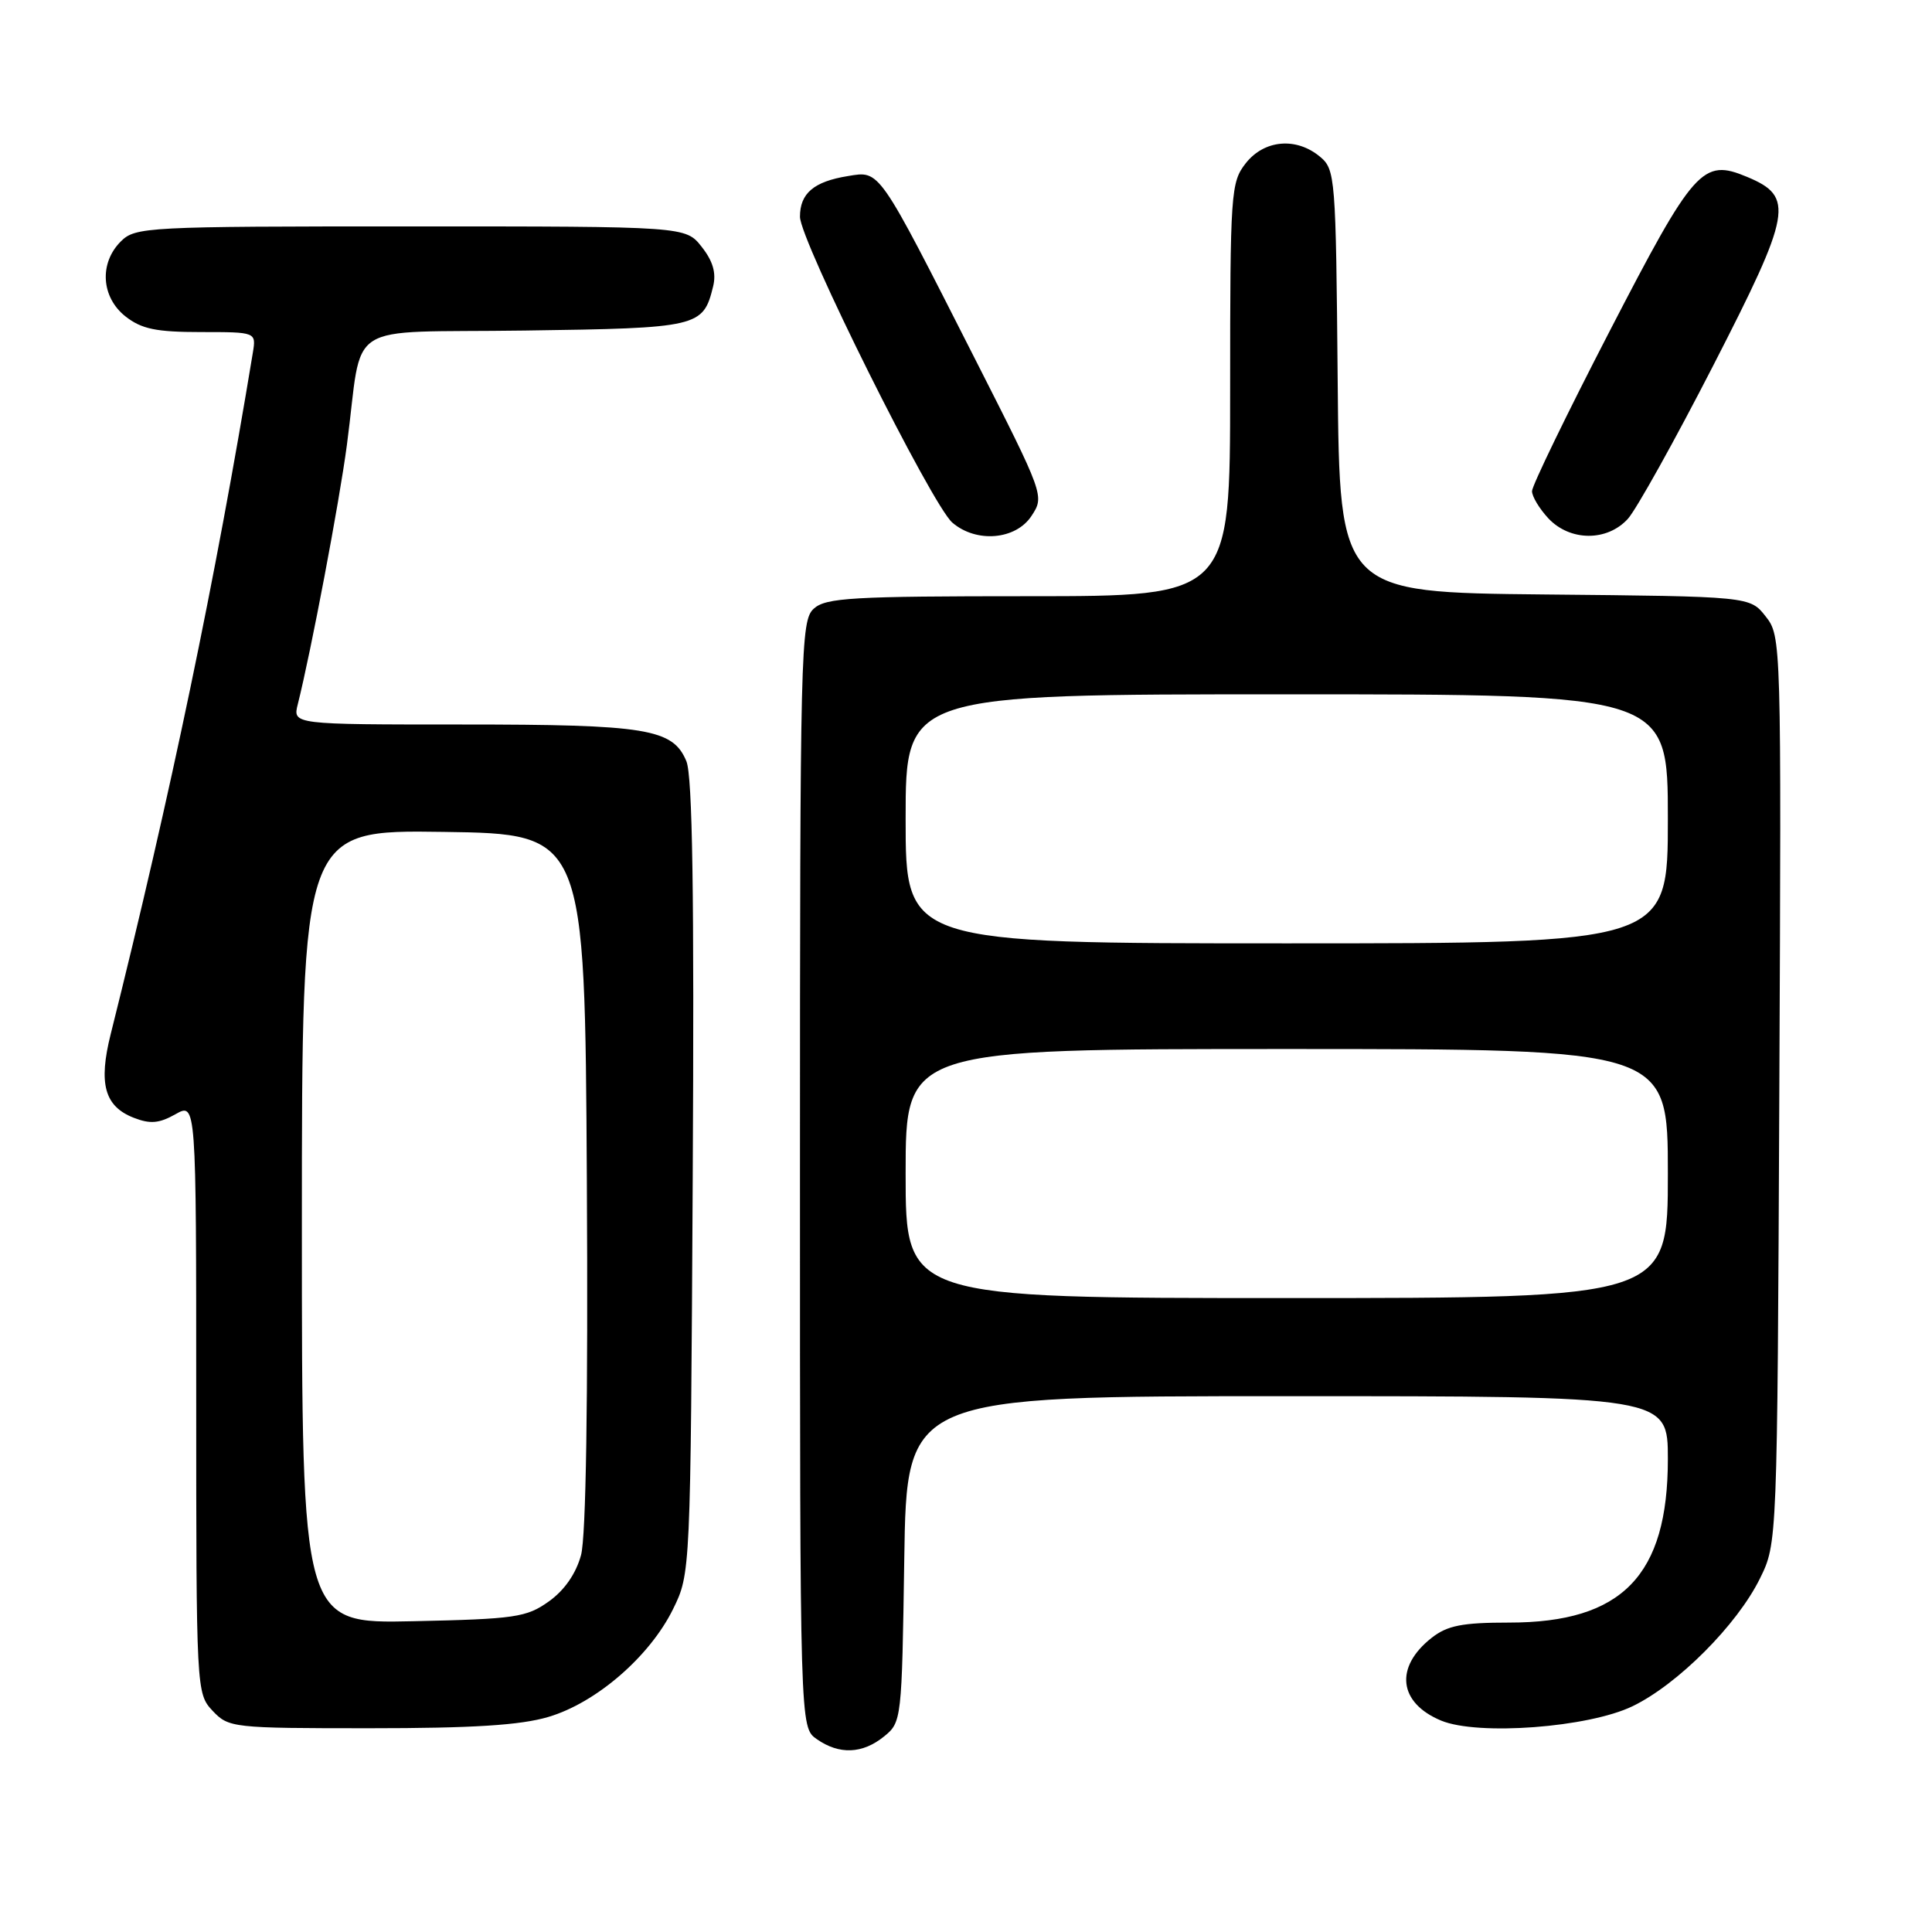 <?xml version="1.0" encoding="UTF-8" standalone="no"?>
<!DOCTYPE svg PUBLIC "-//W3C//DTD SVG 1.1//EN" "http://www.w3.org/Graphics/SVG/1.1/DTD/svg11.dtd" >
<svg xmlns="http://www.w3.org/2000/svg" xmlns:xlink="http://www.w3.org/1999/xlink" version="1.1" viewBox="0 0 256 256">
 <g >
 <path fill="currentColor"
d=" M 117.14 230.09 C 119.47 228.21 119.50 227.89 119.82 206.59 C 120.14 185.00 120.14 185.00 170.57 185.00 C 221.00 185.00 221.00 185.00 221.00 193.34 C 221.00 208.77 214.95 215.00 199.98 215.00 C 193.75 215.00 191.77 215.39 189.69 217.03 C 184.76 220.91 185.31 225.64 190.96 227.99 C 195.85 230.01 210.48 228.91 216.33 226.08 C 222.31 223.19 230.18 215.30 233.20 209.16 C 235.50 204.50 235.50 204.50 235.77 144.41 C 236.04 84.84 236.03 84.30 233.96 81.68 C 231.88 79.03 231.88 79.03 204.69 78.77 C 177.50 78.50 177.50 78.50 177.25 50.50 C 177.01 23.37 176.94 22.45 174.89 20.75 C 171.74 18.14 167.52 18.52 165.07 21.63 C 163.09 24.15 163.00 25.46 163.00 51.63 C 163.00 79.00 163.00 79.00 136.33 79.00 C 112.91 79.00 109.43 79.20 107.83 80.65 C 106.09 82.23 106.00 85.87 106.00 155.60 C 106.00 228.89 106.00 228.89 108.22 230.44 C 111.20 232.53 114.28 232.41 117.14 230.09 Z  M 72.67 227.50 C 79.00 225.63 86.08 219.50 89.17 213.24 C 91.50 208.50 91.50 208.50 91.79 156.06 C 92.00 118.56 91.76 102.84 90.95 100.87 C 89.16 96.56 85.72 96.00 61.24 96.00 C 38.78 96.00 38.78 96.00 39.46 93.31 C 41.22 86.30 44.95 66.62 45.96 59.00 C 48.20 42.11 45.04 44.15 69.50 43.80 C 92.60 43.48 93.17 43.34 94.49 37.96 C 94.93 36.18 94.47 34.60 92.98 32.71 C 90.85 30.00 90.85 30.00 54.43 30.00 C 19.33 30.00 17.93 30.07 16.00 32.00 C 13.12 34.88 13.41 39.39 16.63 41.93 C 18.76 43.60 20.70 44.00 26.61 44.00 C 33.95 44.00 33.95 44.00 33.50 46.75 C 28.56 76.72 22.60 105.32 14.67 137.02 C 13.02 143.60 13.85 146.60 17.72 148.11 C 19.90 148.96 21.09 148.86 23.25 147.64 C 26.00 146.09 26.00 146.09 26.00 185.23 C 26.00 224.04 26.02 224.39 28.17 226.69 C 30.30 228.94 30.80 229.00 48.99 229.00 C 62.63 229.00 68.99 228.60 72.67 227.50 Z  M 136.68 68.36 C 138.41 65.73 138.37 65.63 129.22 47.61 C 116.27 22.10 116.64 22.63 112.35 23.33 C 107.83 24.06 106.00 25.62 106.00 28.72 C 106.00 31.85 123.46 66.89 126.19 69.25 C 129.36 71.98 134.60 71.54 136.68 68.36 Z  M 215.70 68.75 C 216.82 67.51 221.92 58.36 227.02 48.42 C 237.43 28.13 237.80 26.07 231.50 23.44 C 225.59 20.97 224.49 22.21 213.25 43.95 C 207.61 54.86 203.00 64.37 203.00 65.08 C 203.00 65.79 203.98 67.41 205.17 68.69 C 208.04 71.74 212.95 71.77 215.70 68.75 Z  M 120.00 155.50 C 120.00 139.00 120.00 139.00 170.50 139.00 C 221.00 139.00 221.00 139.00 221.00 155.50 C 221.00 172.00 221.00 172.00 170.50 172.00 C 120.00 172.00 120.00 172.00 120.00 155.50 Z  M 120.00 108.50 C 120.00 92.00 120.00 92.00 170.50 92.00 C 221.00 92.00 221.00 92.00 221.00 108.50 C 221.00 125.00 221.00 125.00 170.50 125.00 C 120.00 125.00 120.00 125.00 120.00 108.50 Z  M 40.00 162.55 C 40.00 109.96 40.00 109.96 58.75 110.23 C 77.50 110.50 77.50 110.50 77.76 156.36 C 77.93 185.66 77.65 203.60 76.99 206.06 C 76.32 208.52 74.79 210.73 72.72 212.20 C 69.77 214.31 68.26 214.53 54.75 214.82 C 40.00 215.14 40.00 215.14 40.00 162.55 Z "/>
</g>
</svg>